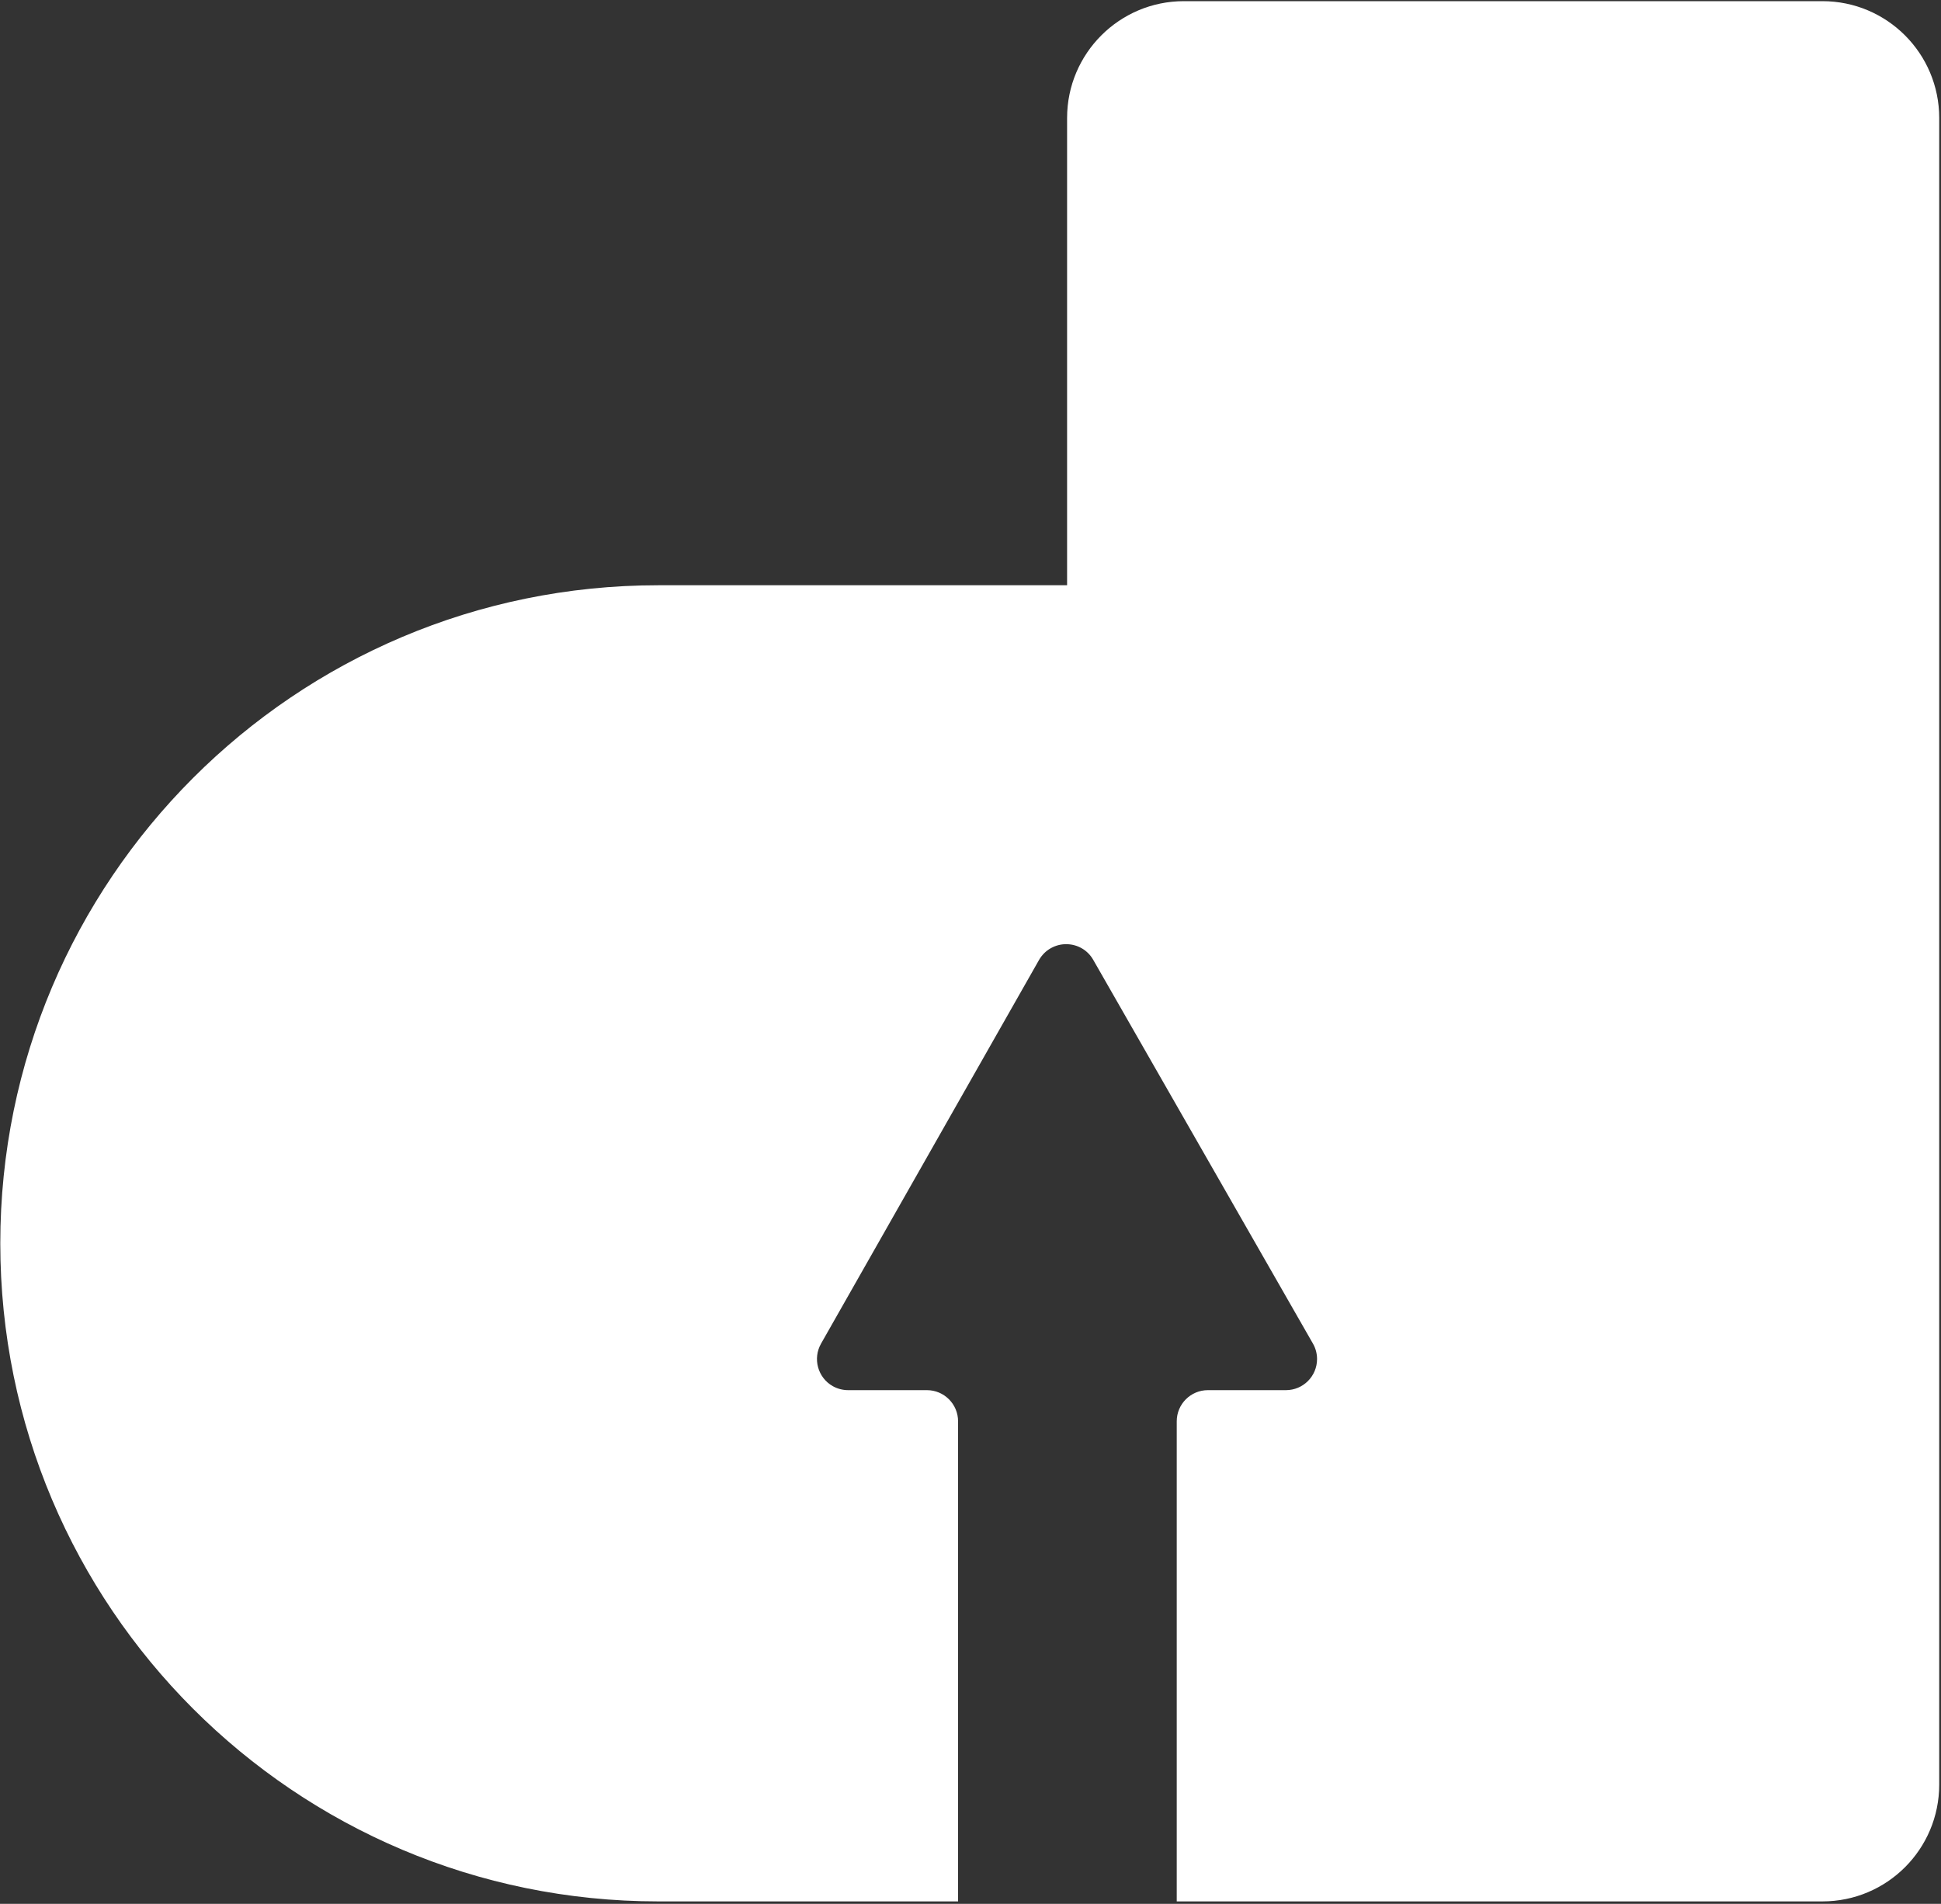 <svg viewBox="0 0 467 458" fill="none" xmlns="http://www.w3.org/2000/svg">
<rect x="0" y="0" width="467" height="458" fill="#333333" stroke="none"/>
<path fill-rule="evenodd" clip-rule="evenodd" d="M466.57 28.38V429.31C466.57 444.84 454 457.41 438.47 457.41H283.12V341.91C283.12 337.79 286.47 334.42 290.61 334.42H309.39C313.53 334.42 316.88 331.07 316.88 326.93C316.88 325.63 316.54 324.34 315.89 323.22L263.02 230.89C261.69 228.55 259.27 227.2 256.74 227.14C255.41 227.09 254.04 227.41 252.79 228.12C251.63 228.77 250.67 229.75 250 230.91L197.54 323.23C195.5 326.83 196.75 331.4 200.35 333.45C201.47 334.08 202.75 334.42 204.06 334.42H223.02C227.16 334.42 230.51 337.79 230.51 341.91V457.41H158.38C70.95 457.41 0.07 386.54 0.07 299.1C0.07 211.69 70.95 140.79 158.38 140.79H256.74V28.38C256.74 12.87 269.33 0.28 284.84 0.28H438.47C454 0.28 466.57 12.87 466.57 28.38Z" fill="white"/>
</svg>
